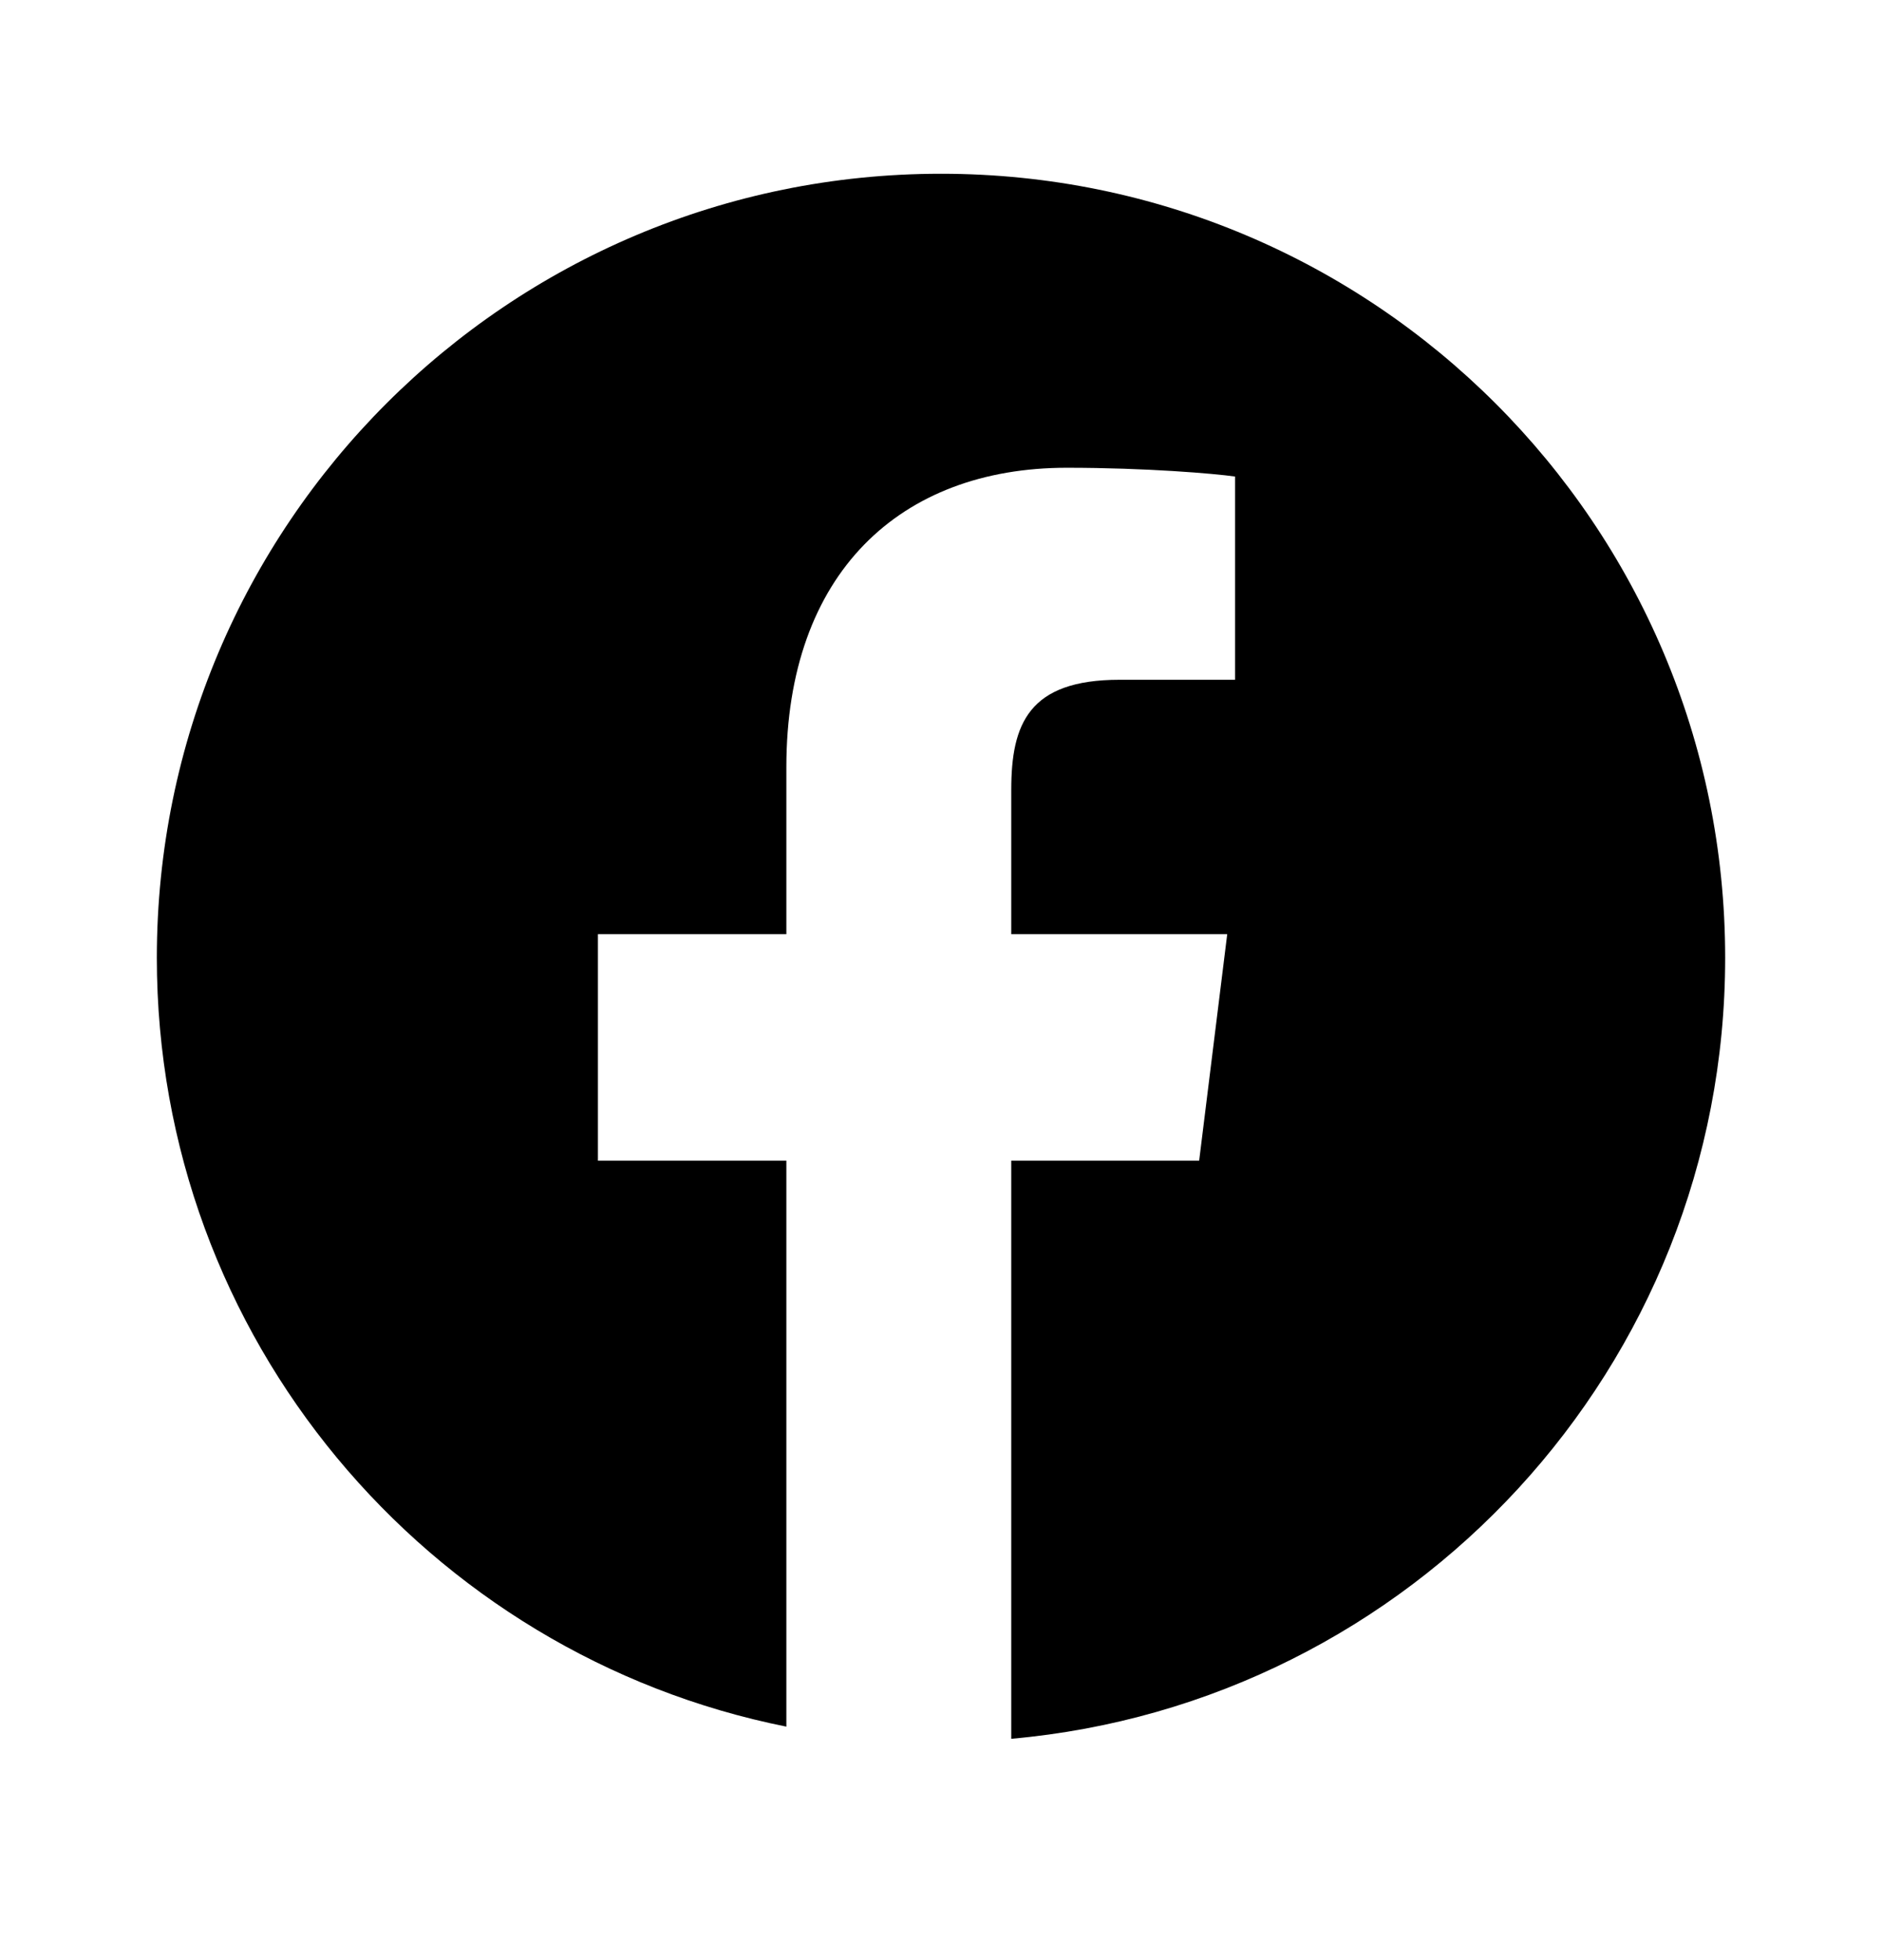 <svg width="24" height="25" viewBox="0 0 24 25" fill="none" xmlns="http://www.w3.org/2000/svg">
<g clip-path="url(#clip0_7_720)">
<path fill-rule="evenodd" clip-rule="evenodd" d="M12.896 22.177C17.999 21.724 22 17.437 22 12.216C22 6.693 17.523 2.216 12 2.216C6.477 2.216 2 6.693 2 12.216C2 17.064 5.45 21.106 10.028 22.022V14.804H7.625V11.915H10.028V9.784C10.028 7.311 11.48 5.966 13.604 5.966C14.62 5.966 15.492 6.041 15.75 6.078V8.67H14.277C13.118 8.67 12.896 9.234 12.896 10.073V11.915H15.65L15.292 14.804H12.896V22.177Z" fill="black"/>
</g>
<defs>
<clipPath id="clip0_7_720">
<rect width="24" height="24" fill="white" transform="translate(0 0.216)"/>
</clipPath>
</defs>
</svg>
